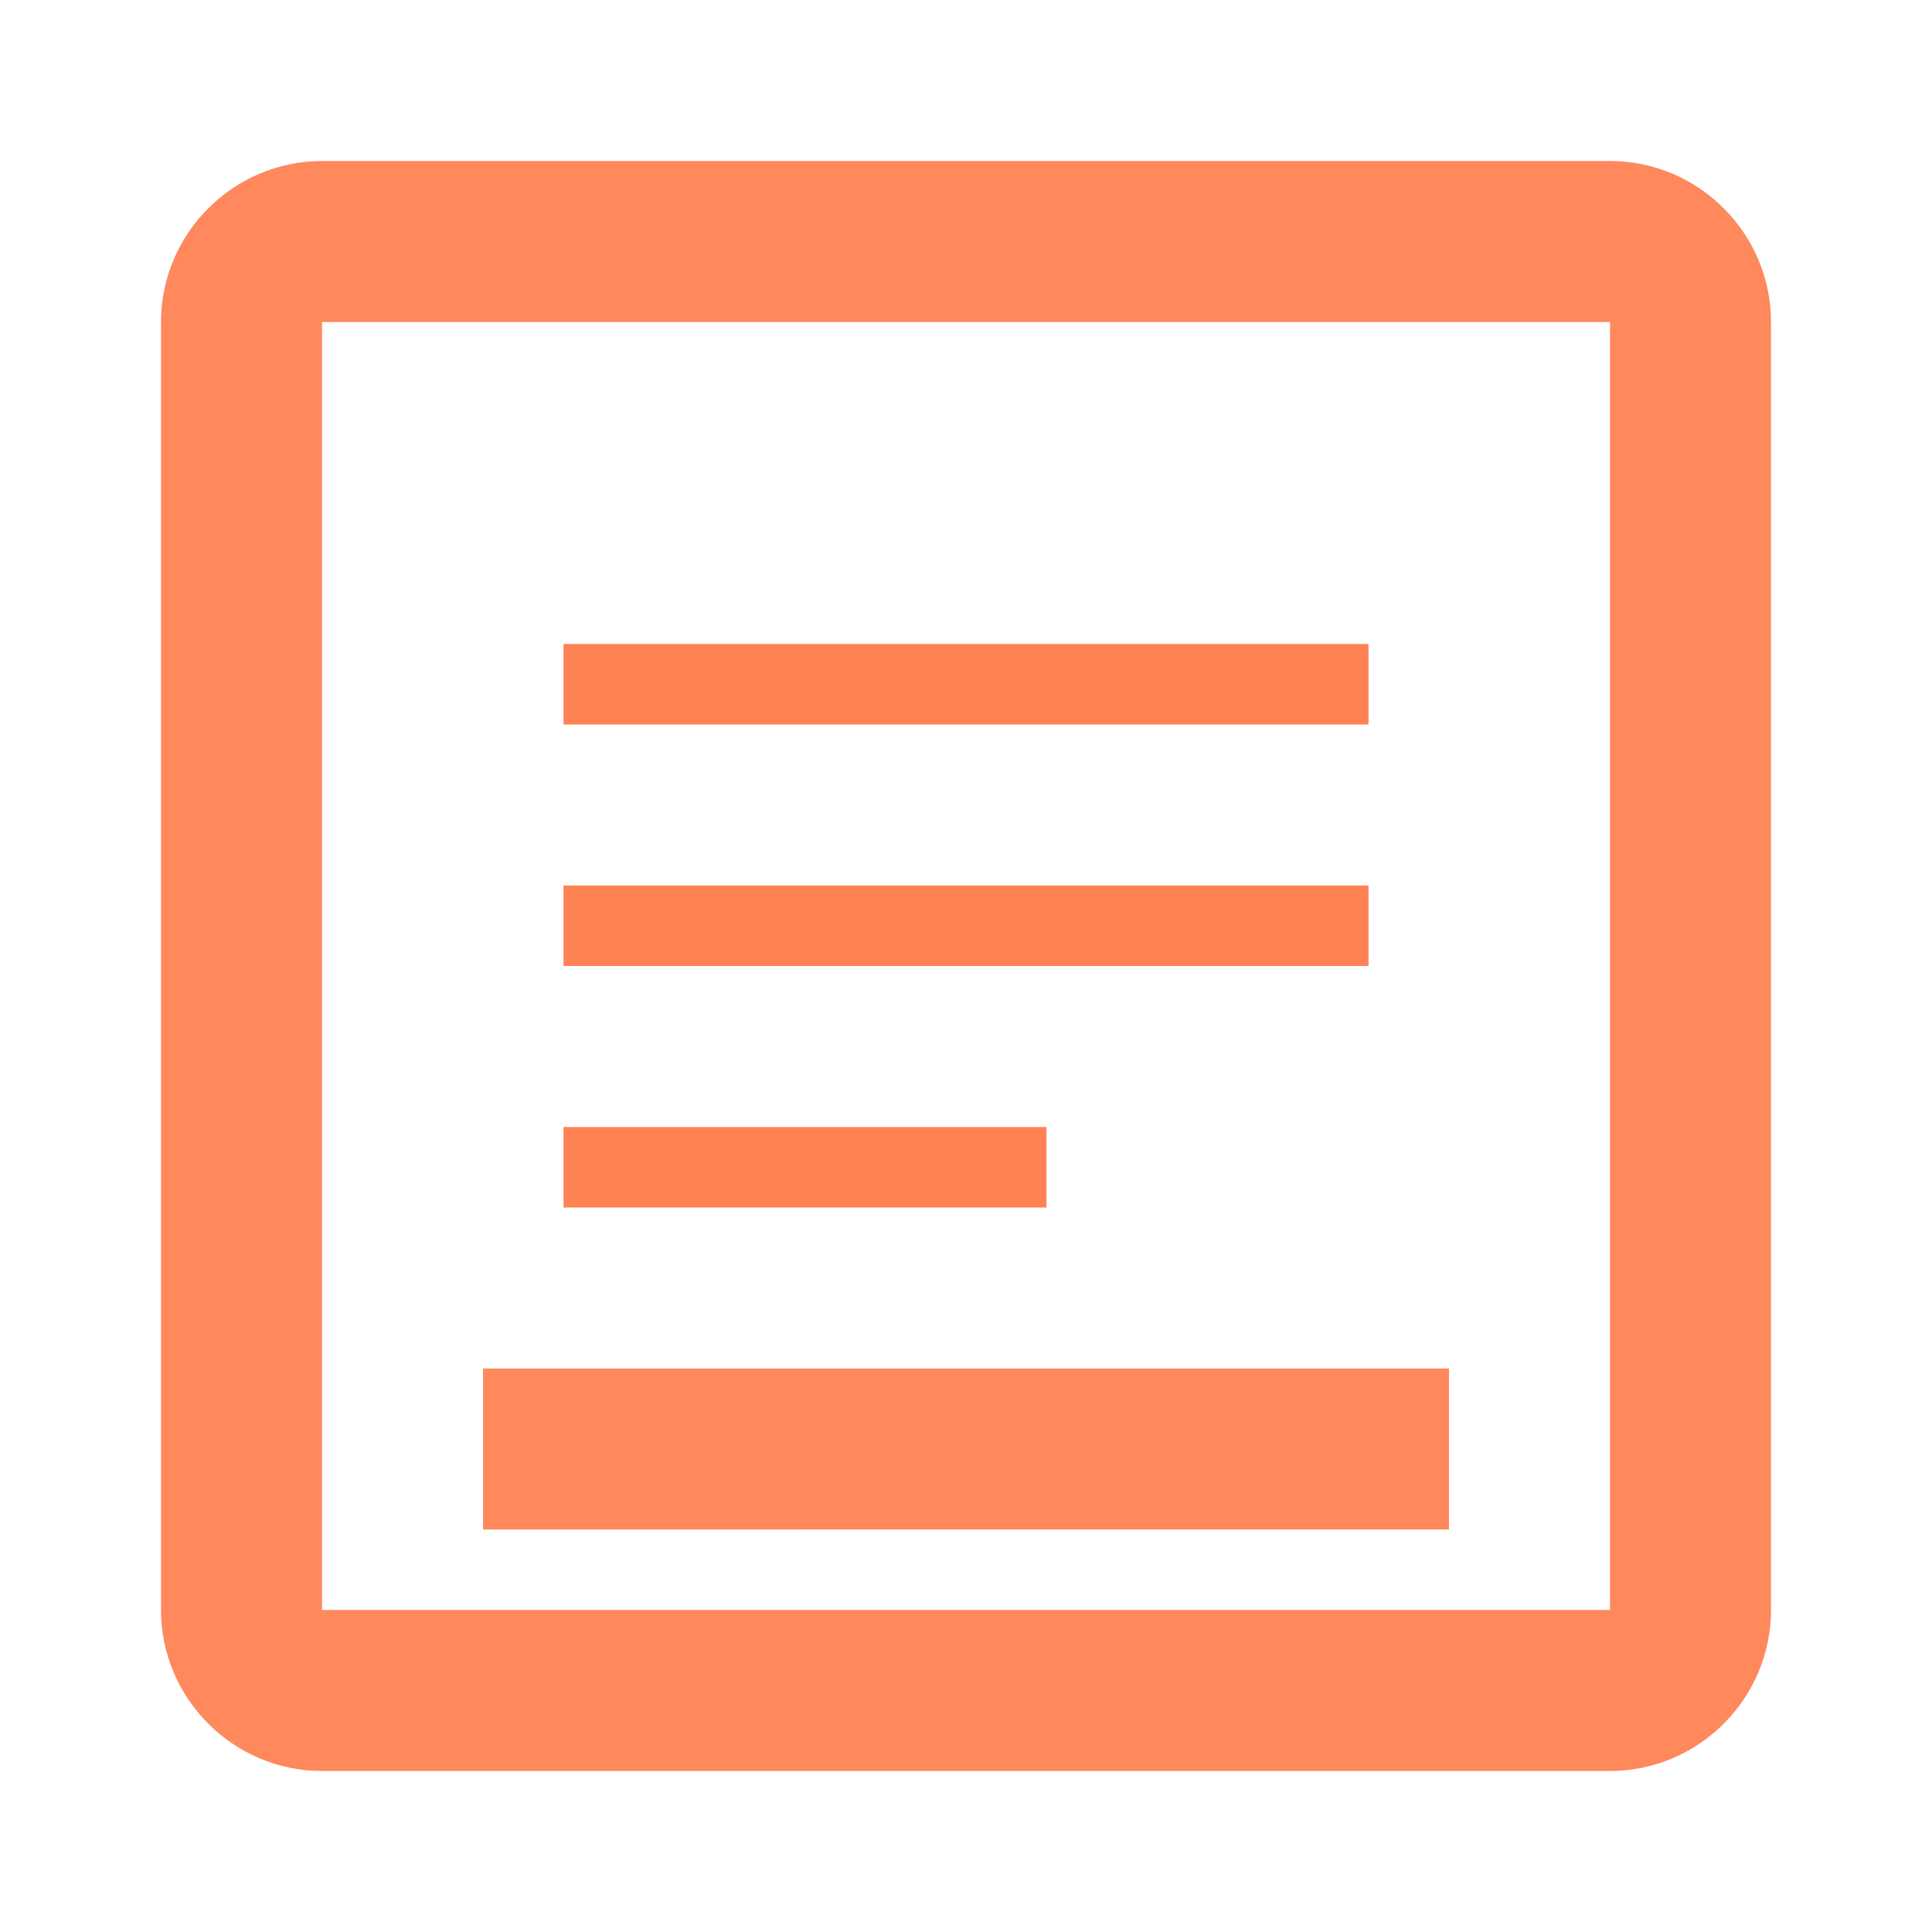 <svg xmlns="http://www.w3.org/2000/svg" viewBox="0 0 24 24" width="200" height="200">
  <style>
    .receipt { fill: #ff6b35; opacity: 0.8; }
    .lines { fill: #ff8255; }
  </style>
  <path class="receipt" d="M4 2h16c1.1 0 2 .9 2 2v16c0 1.1-.9 2-2 2H4c-1.1 0-2-.9-2-2V4c0-1.1.9-2 2-2zm0 2v16h16V4H4z"/>
  <path class="lines" d="M7 8h10v1H7zm0 3h10v1H7zm0 3h6v1H7z"/>
  <path class="receipt" d="M6 17h12v2H6z"/>
</svg>